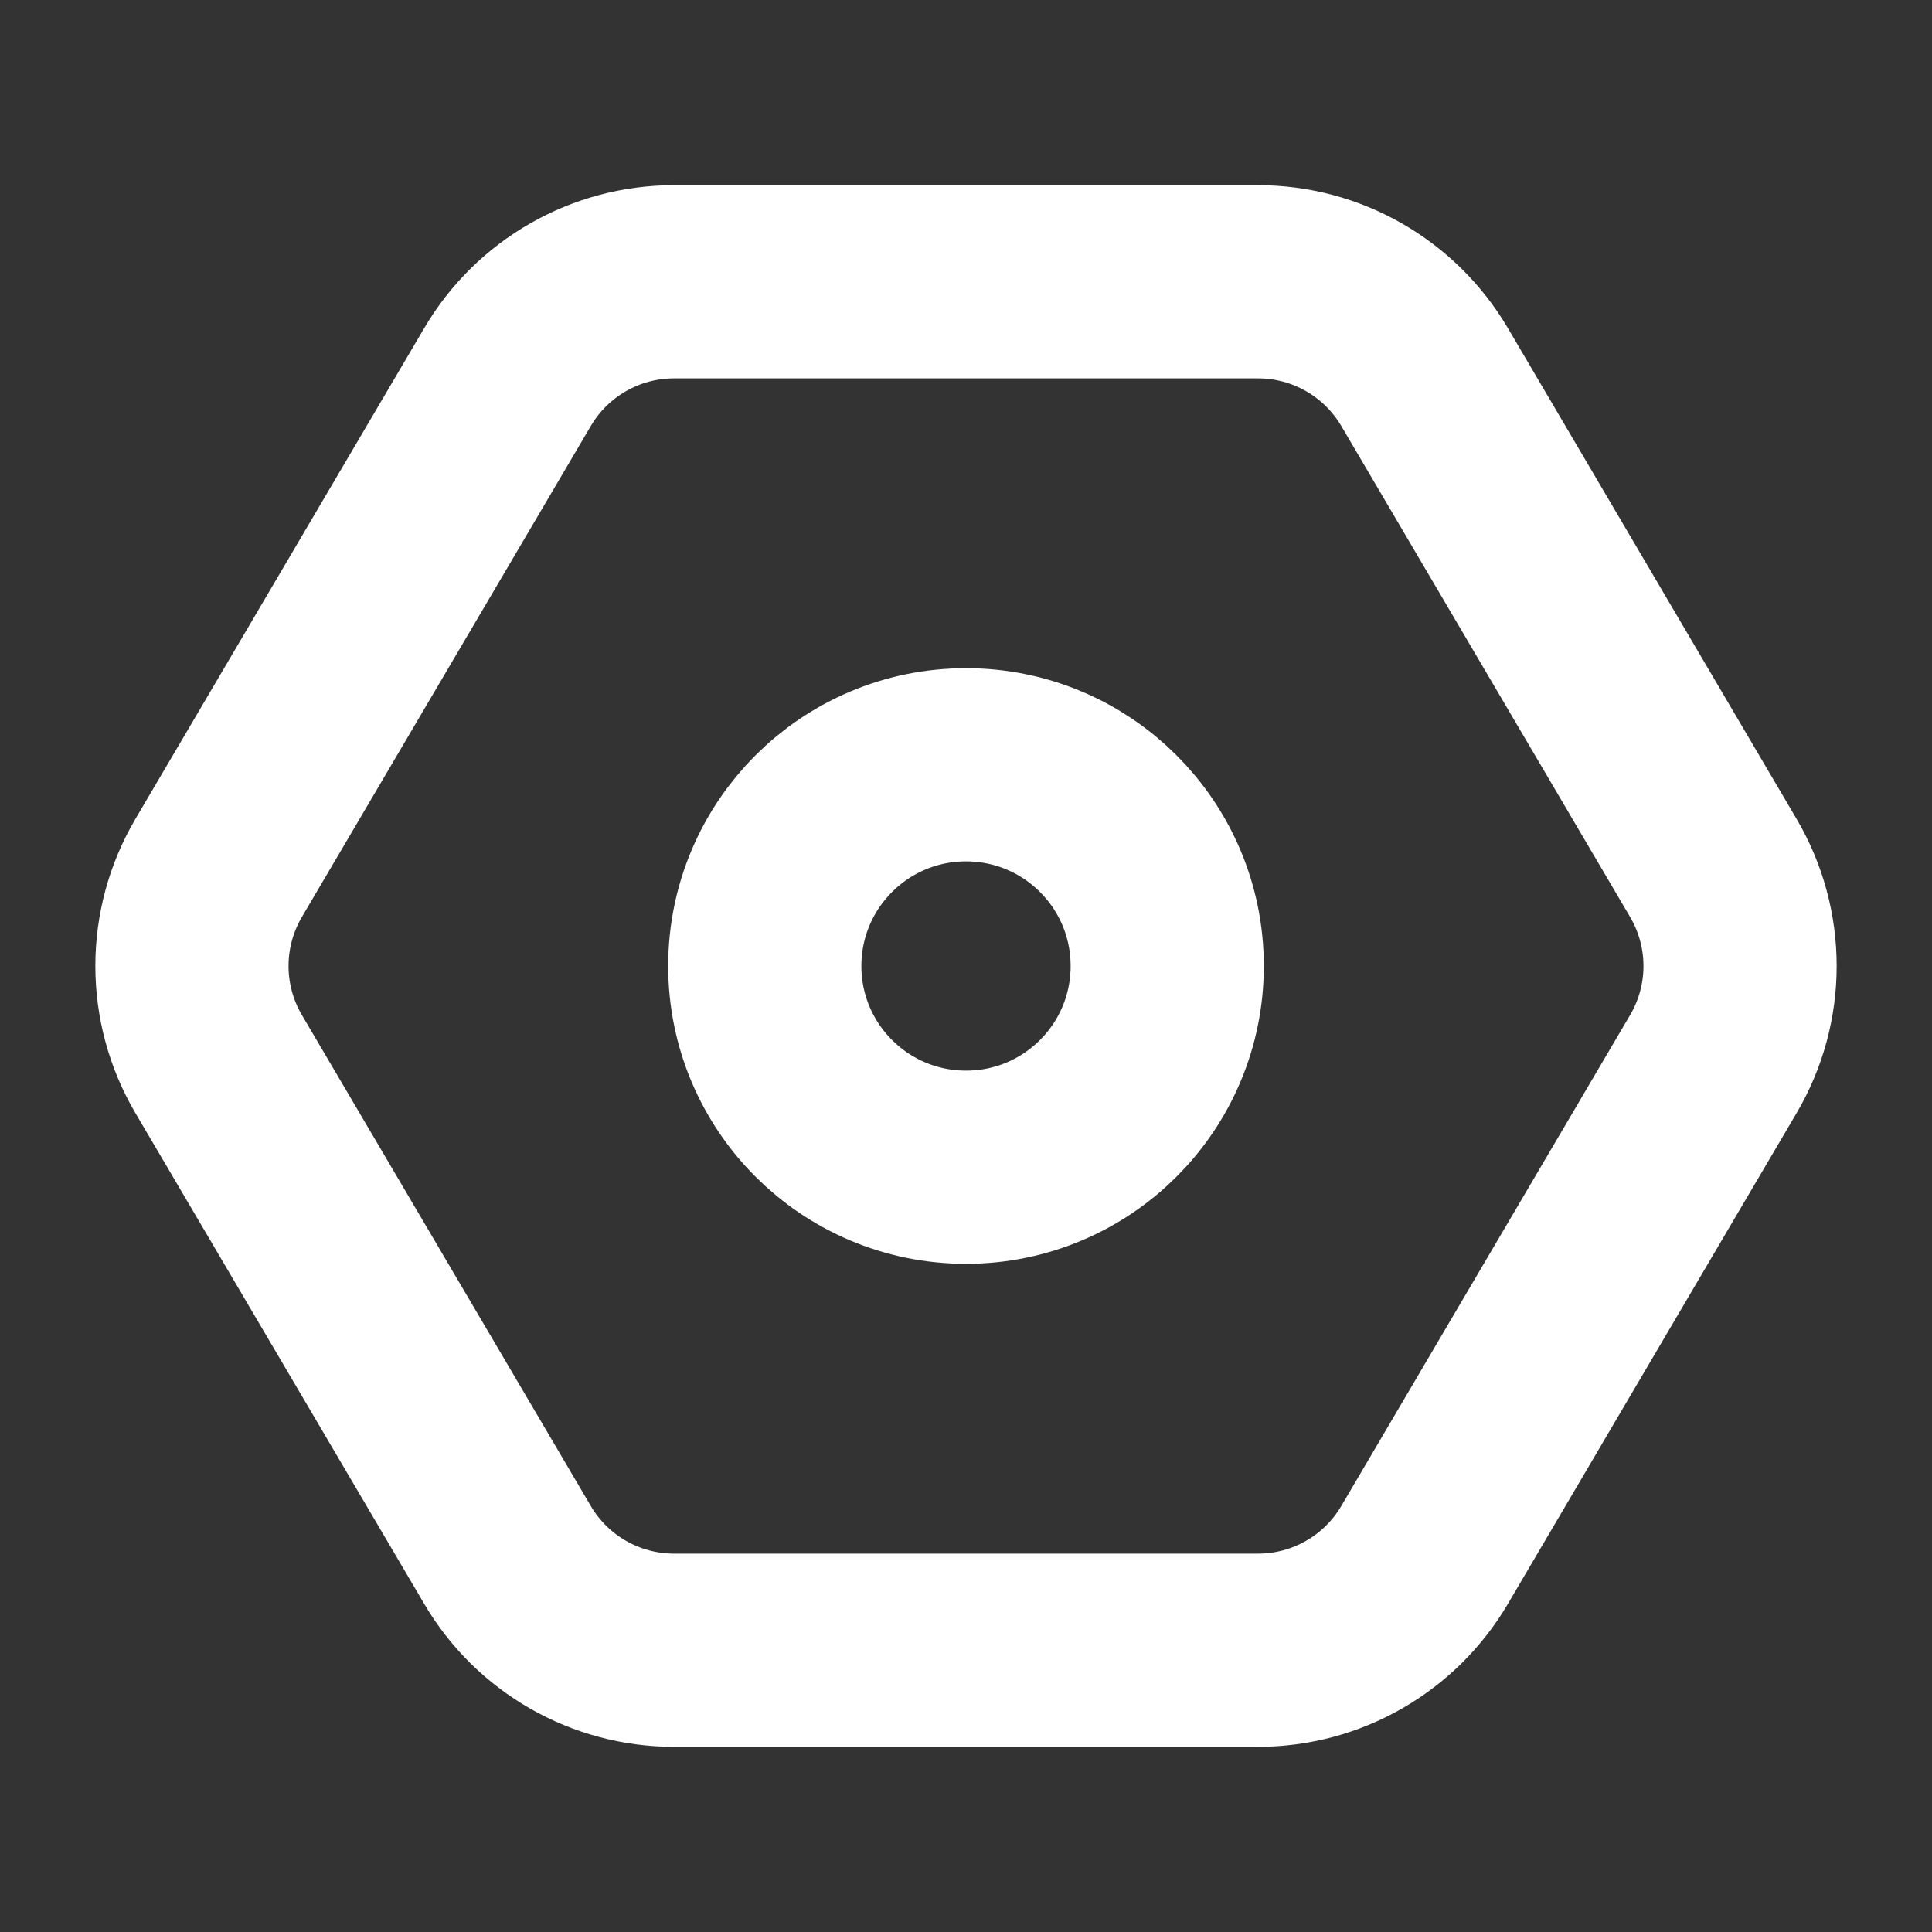 <svg width="20" height="20" viewBox="0 0 20 20" fill="none" xmlns="http://www.w3.org/2000/svg">
<rect x="0" y="0" width="20" height="20" fill="#333333" stroke="none"/>
<g id="icon ">
<path id="Vector" d="M13.023 17.083C13.732 17.083 14.387 16.708 14.747 16.097L17.737 11.014C18.105 10.388 18.105 9.612 17.737 8.986L14.747 3.903C14.387 3.292 13.732 2.917 13.023 2.917H6.977C6.269 2.917 5.613 3.292 5.254 3.903L2.263 8.986C1.895 9.612 1.895 10.388 2.263 11.014L5.254 16.097C5.613 16.708 6.269 17.083 6.977 17.083H13.023Z" stroke="white" stroke-width="2" stroke-linejoin="round"/>
<path id="Vector_2" d="M10 12.083C11.151 12.083 12.083 11.151 12.083 10C12.083 8.849 11.151 7.917 10 7.917C8.85 7.917 7.917 8.849 7.917 10C7.917 11.151 8.85 12.083 10 12.083Z" stroke="white" stroke-width="2" stroke-linejoin="round"/>
</g>
</svg>
